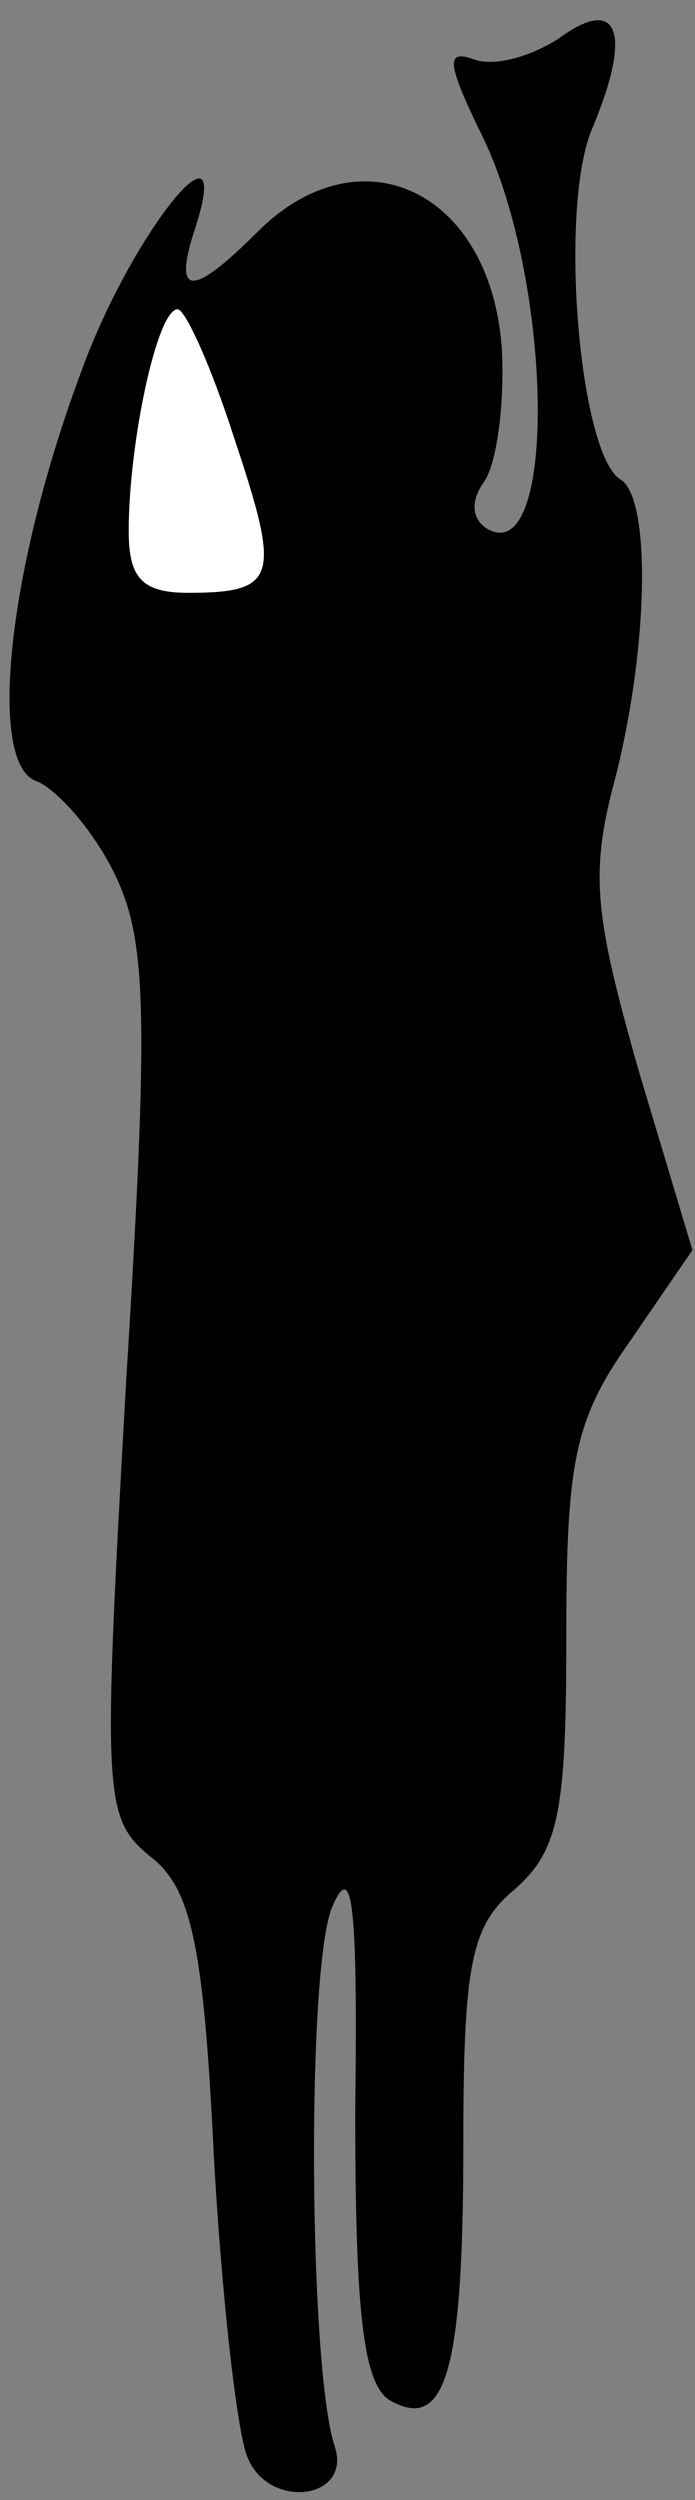 <?xml version="1.0" standalone="no"?>
<!DOCTYPE svg PUBLIC "-//W3C//DTD SVG 20010904//EN"
 "http://www.w3.org/TR/2001/REC-SVG-20010904/DTD/svg10.dtd">
<svg version="1.0" xmlns="http://www.w3.org/2000/svg"
 width="27pt" height="97pt" viewBox="0 0 27 97"
 preserveAspectRatio="xMidYMid meet">
<rect x="0" y="0" width="27" height="97" fill="#808080" stroke="none"/>
<g transform="translate(0,97) scale(0.1,-0.1)"
fill="#000000" stroke="none">
<path fill="#000000" stroke="none" d="M217 955 c-11 -7 -25 -11 -33 -8 -11 4
-10 -2 2 -27 29 -56 31 -172 3 -155 -6 4 -6 11 -1 18 5 7 8 30 7 51 -4 62 -55
86 -95 46 -26 -26 -33 -25 -24 2 15 47 -25 -3 -44 -55 -29 -77 -37 -153 -18
-160 8 -3 22 -19 30 -35 13 -26 14 -53 5 -198 -9 -160 -9 -169 9 -184 16 -12
21 -33 25 -115 3 -55 9 -108 13 -118 8 -21 41 -17 34 4 -10 30 -11 185 -1 209
8 19 10 1 9 -79 0 -77 3 -105 13 -112 22 -13 29 10 29 99 0 70 3 85 20 99 17
15 20 30 20 97 0 69 3 85 25 116 l24 35 -21 70 c-17 60 -19 76 -9 113 13 51
14 109 2 116 -16 10 -24 105 -11 136 16 38 10 52 -13 35z"/>
<path fill="#ffffff" stroke="none" d="M91 800 c18 -54 17 -60 -18 -60 -18 0
-23 6 -23 24 0 34 11 86 19 86 3 0 13 -22 22 -50z"/>
</g>
</svg>
